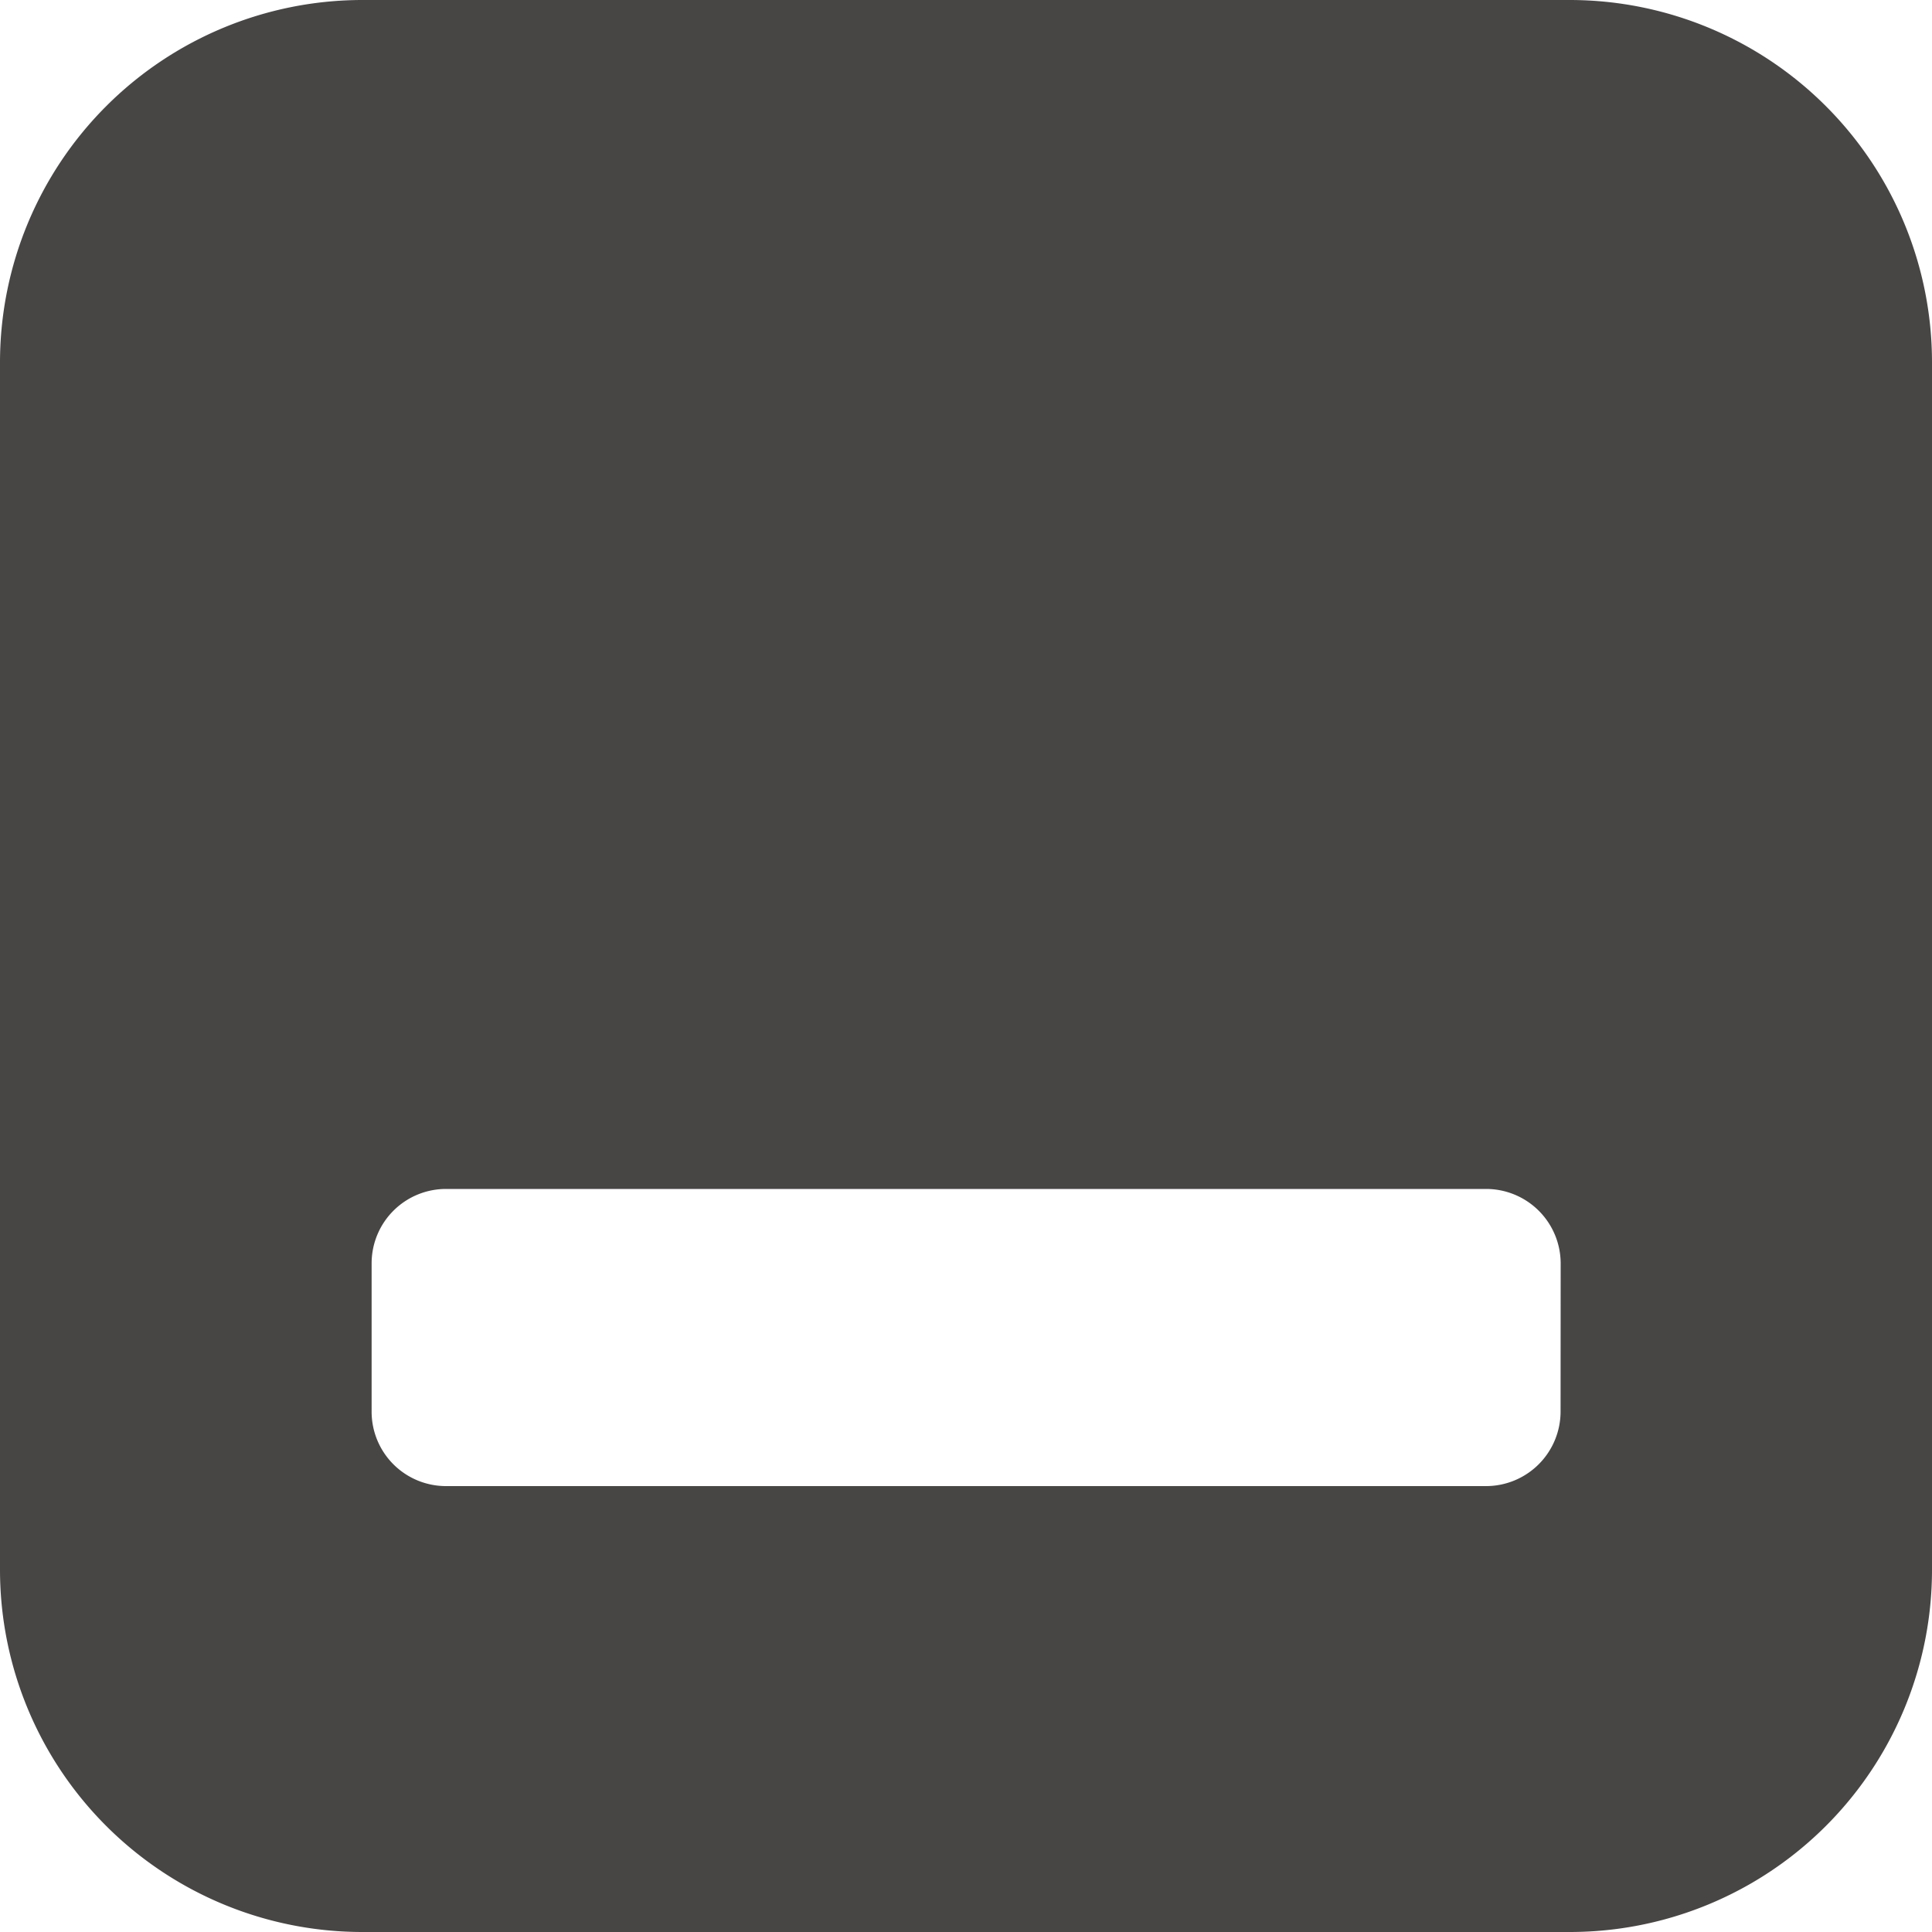 <svg xmlns="http://www.w3.org/2000/svg" width="20" height="20" viewBox="0 0 20 20">
  <path id="Path_11" data-name="Path 11" d="M16.25,0H3.75A3.753,3.753,0,0,0,0,3.75v12.5A3.751,3.751,0,0,0,3.75,20h12.5A3.749,3.749,0,0,0,20,16.25V3.75A3.751,3.751,0,0,0,16.25,0Zm-.095,14.615a.772.772,0,0,1-.772.769H4.616a.77.77,0,0,1-.769-.769V13.077a.77.77,0,0,1,.769-.769H15.384a.772.772,0,0,1,.772.769Z" fill="#484545"/>
</svg>
